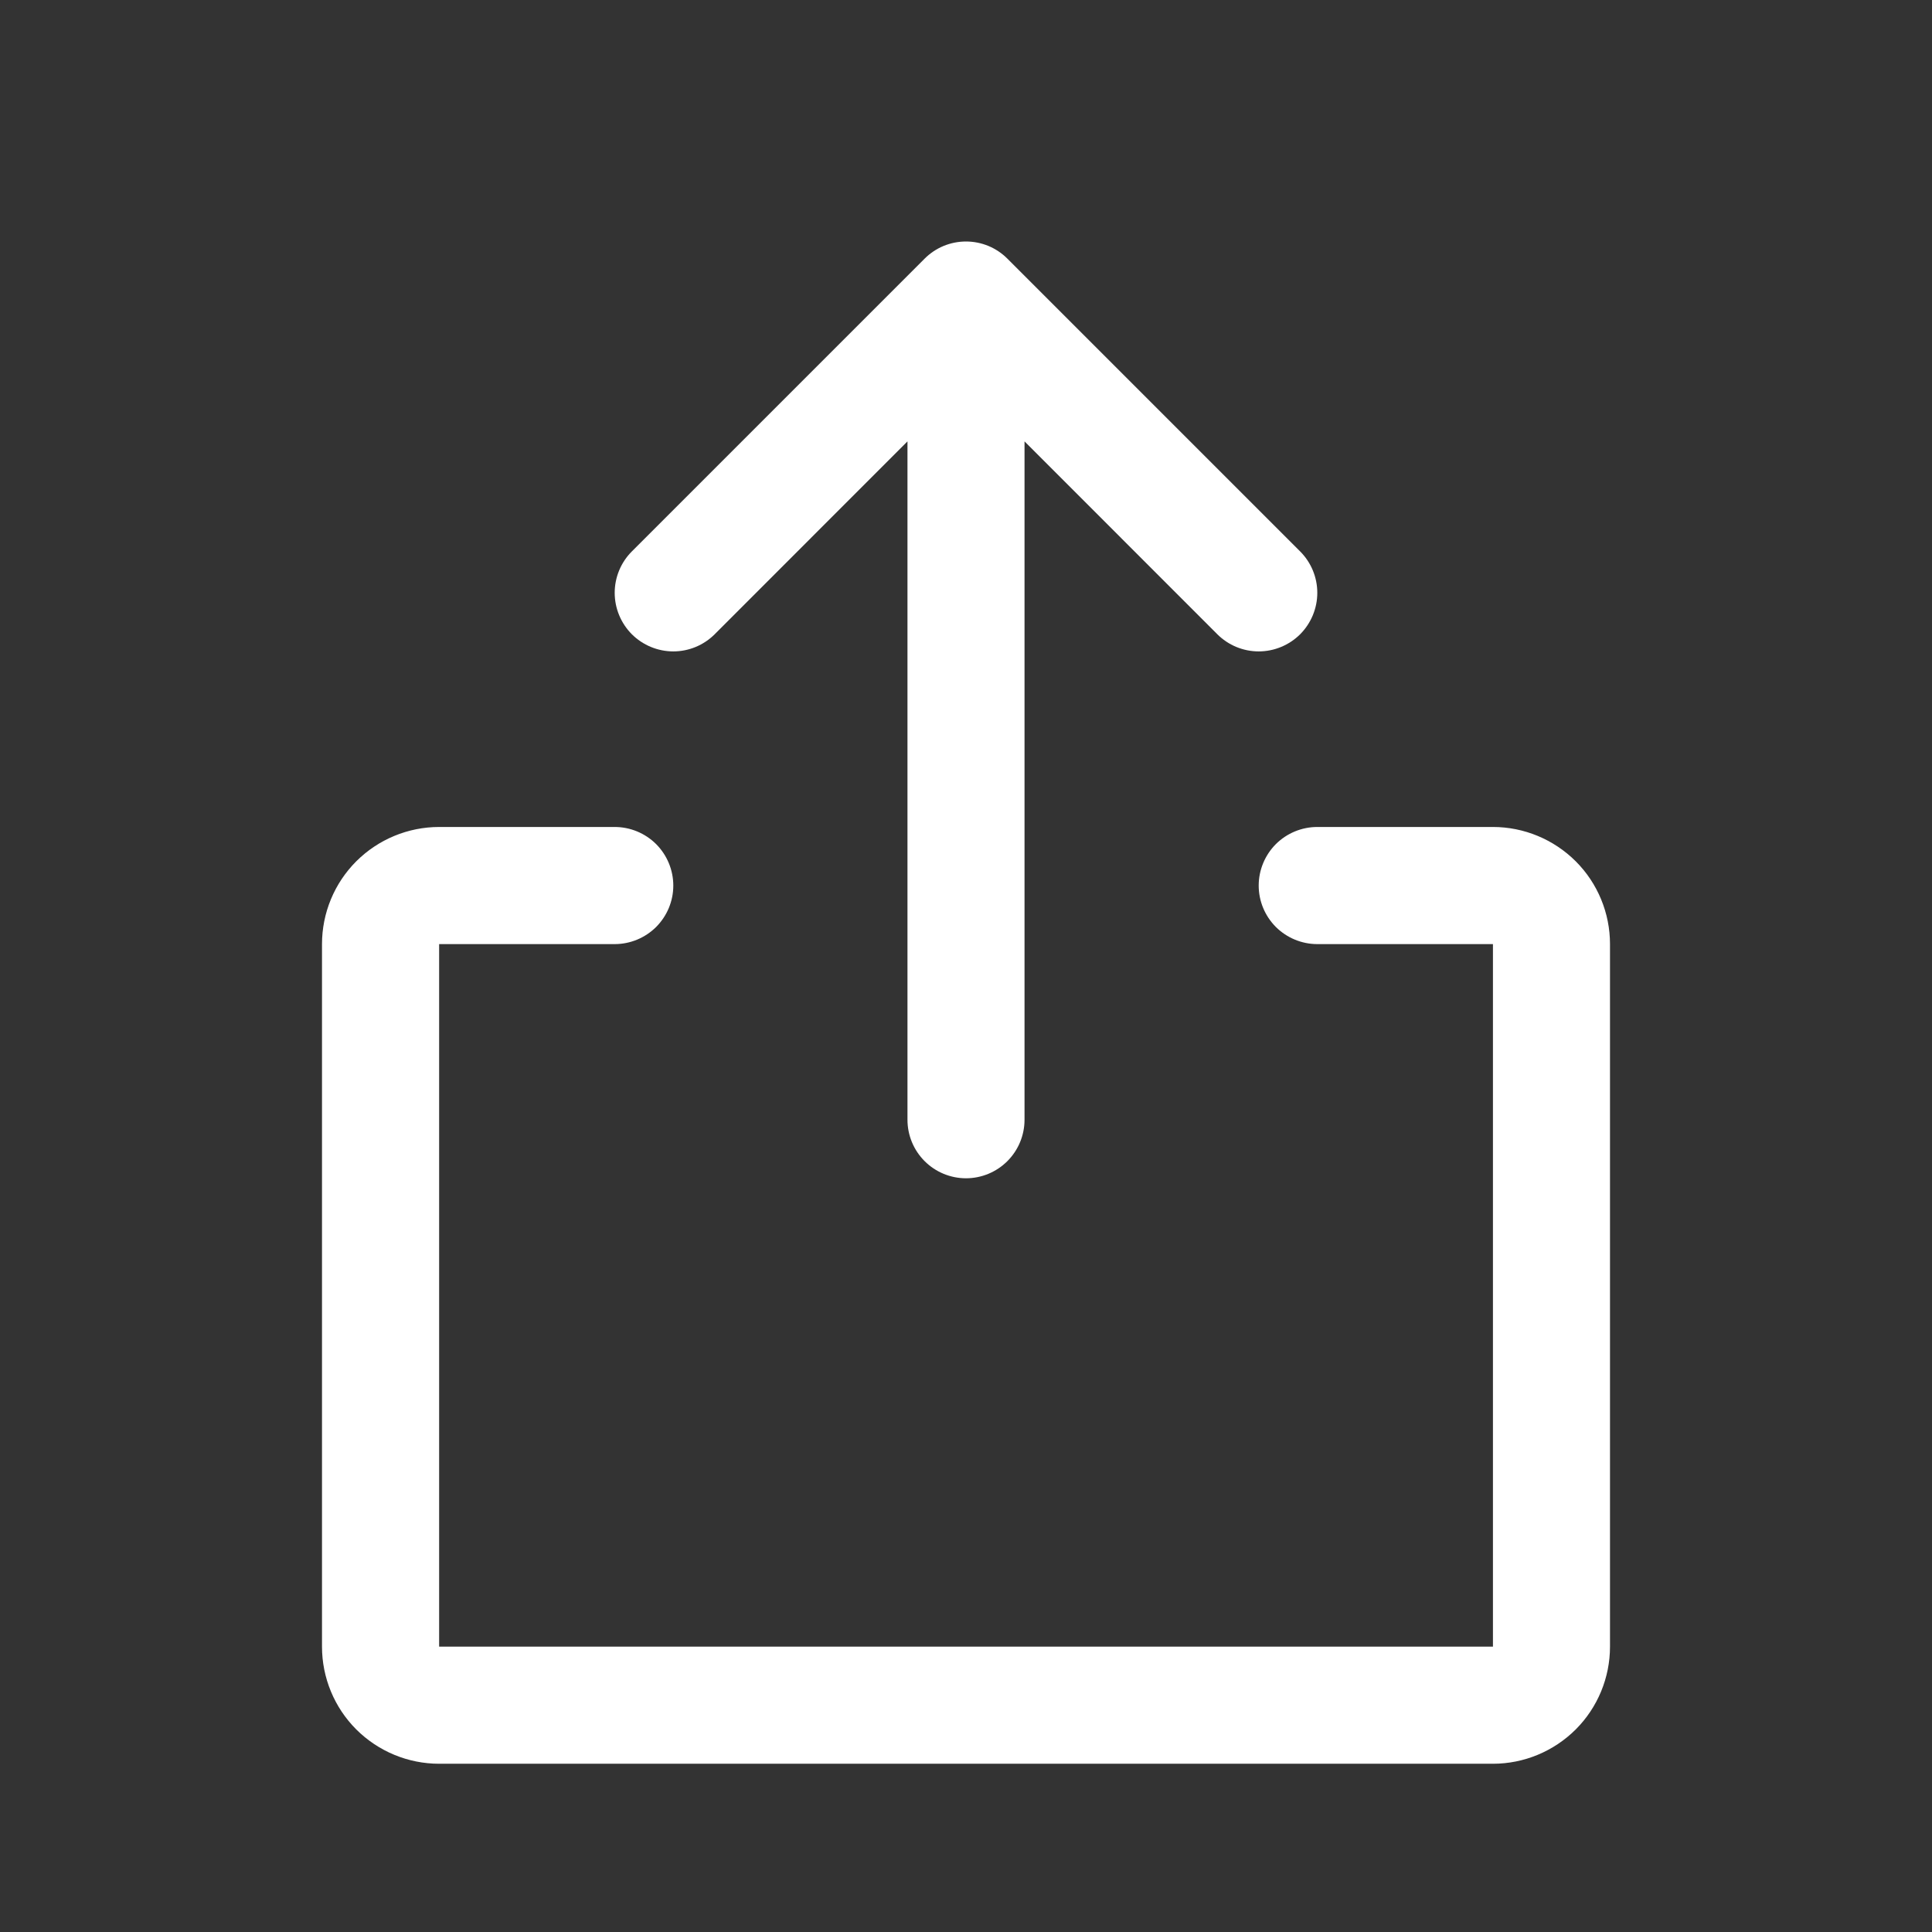 <svg width="24" height="24" viewBox="0 0 24 24" fill="none" xmlns="http://www.w3.org/2000/svg">
<rect x="0" y="0" width="24" height="24" fill="#333333" stroke="none"/>
<path d="M20 11.728V20.455C20 20.841 19.847 21.211 19.574 21.484C19.301 21.756 18.931 21.91 18.546 21.91H5.455C5.069 21.91 4.699 21.756 4.426 21.484C4.153 21.211 4 20.841 4 20.455V11.728C4 11.342 4.153 10.972 4.426 10.699C4.699 10.427 5.069 10.273 5.455 10.273H7.636C7.829 10.273 8.014 10.35 8.151 10.486C8.287 10.623 8.364 10.808 8.364 11.001C8.364 11.194 8.287 11.378 8.151 11.515C8.014 11.651 7.829 11.728 7.636 11.728H5.455V20.455H18.546V11.728H16.364C16.171 11.728 15.986 11.651 15.849 11.515C15.713 11.378 15.636 11.194 15.636 11.001C15.636 10.808 15.713 10.623 15.849 10.486C15.986 10.35 16.171 10.273 16.364 10.273H18.546C18.931 10.273 19.301 10.427 19.574 10.699C19.847 10.972 20 11.342 20 11.728ZM8.878 7.879L11.273 5.483V13.91C11.273 14.102 11.349 14.287 11.486 14.424C11.622 14.56 11.807 14.637 12 14.637C12.193 14.637 12.378 14.56 12.514 14.424C12.651 14.287 12.727 14.102 12.727 13.91V5.483L15.122 7.879C15.258 8.015 15.443 8.092 15.636 8.092C15.829 8.092 16.014 8.015 16.151 7.879C16.287 7.742 16.364 7.557 16.364 7.364C16.364 7.171 16.287 6.986 16.151 6.85L12.514 3.213C12.447 3.146 12.367 3.092 12.278 3.055C12.19 3.019 12.096 3 12 3C11.904 3 11.81 3.019 11.722 3.055C11.633 3.092 11.553 3.146 11.486 3.213L7.849 6.85C7.713 6.986 7.636 7.171 7.636 7.364C7.636 7.557 7.713 7.742 7.849 7.879C7.986 8.015 8.171 8.092 8.364 8.092C8.557 8.092 8.742 8.015 8.878 7.879Z" fill="white"/>
</svg>
